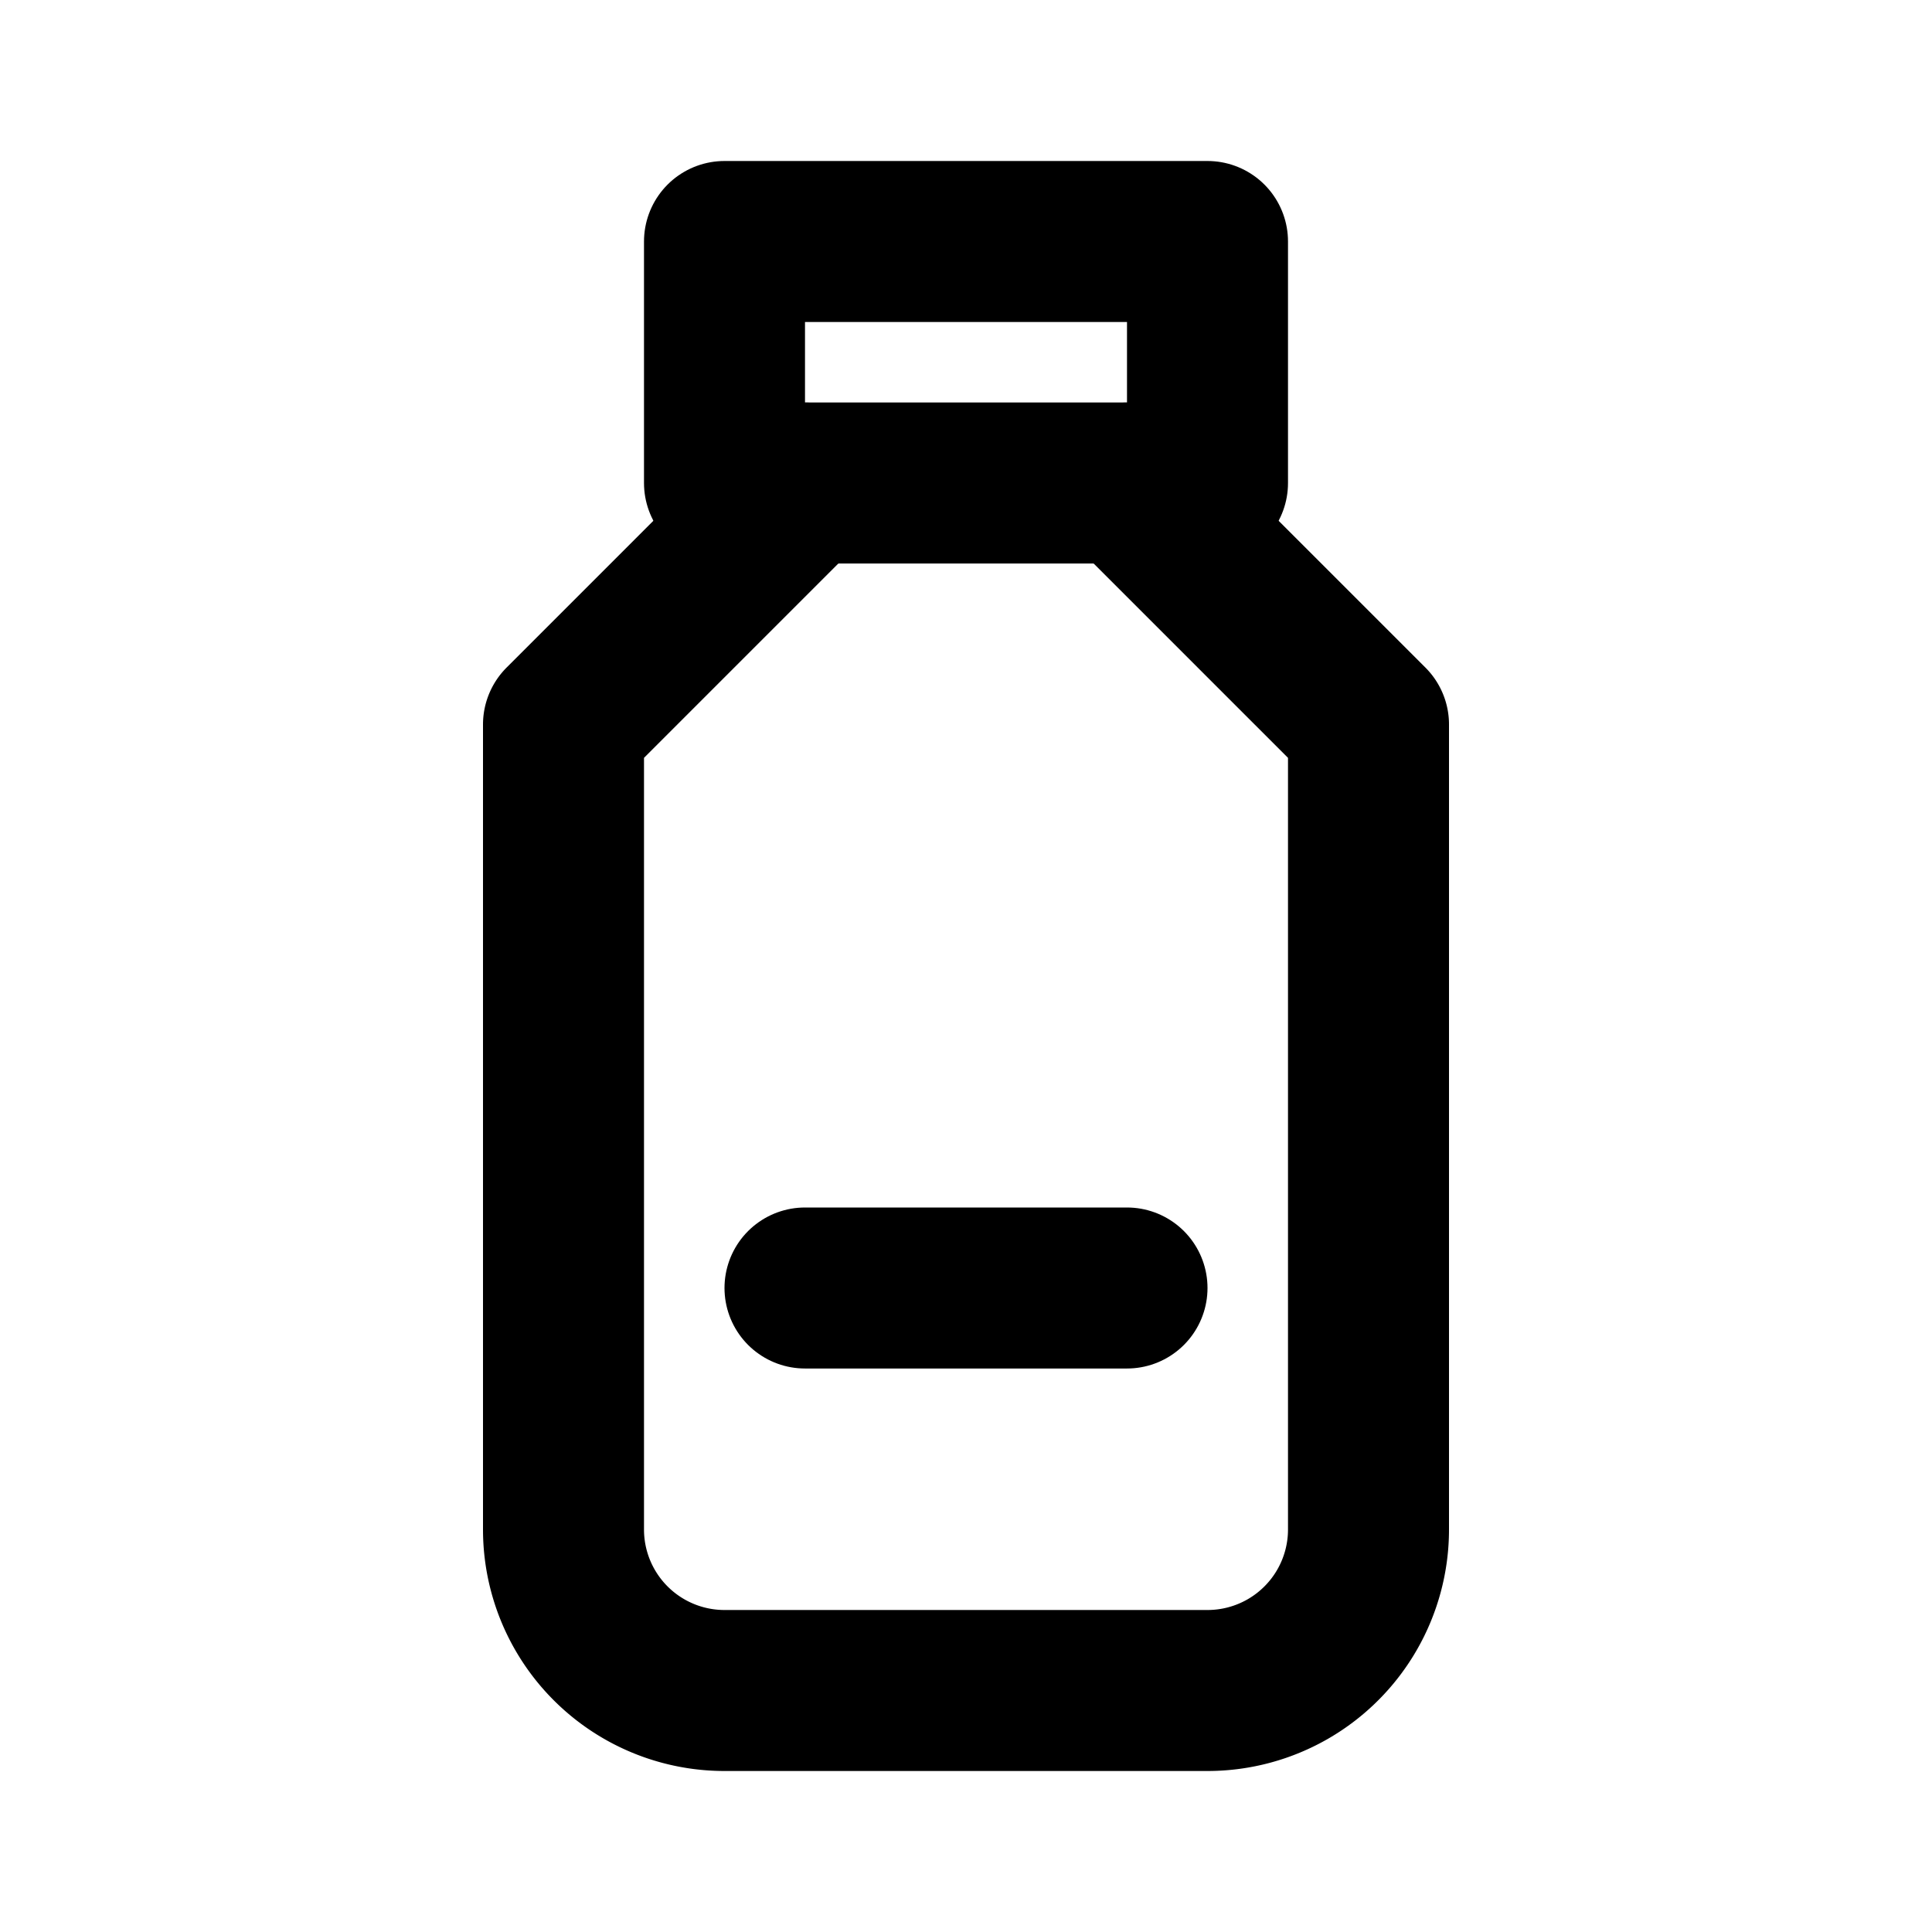 <svg xmlns="http://www.w3.org/2000/svg" viewBox="0 0 24 24" fill="none" stroke="currentColor" stroke-width="2" stroke-linecap="round" stroke-linejoin="round"><path d="M9 3h6v3H9z"></path><path d="M10 6l-3 3v10a2 2 0 002 2h6a2 2 0 002-2V9l-3-3"></path><path d="M10 16h4"></path></svg>